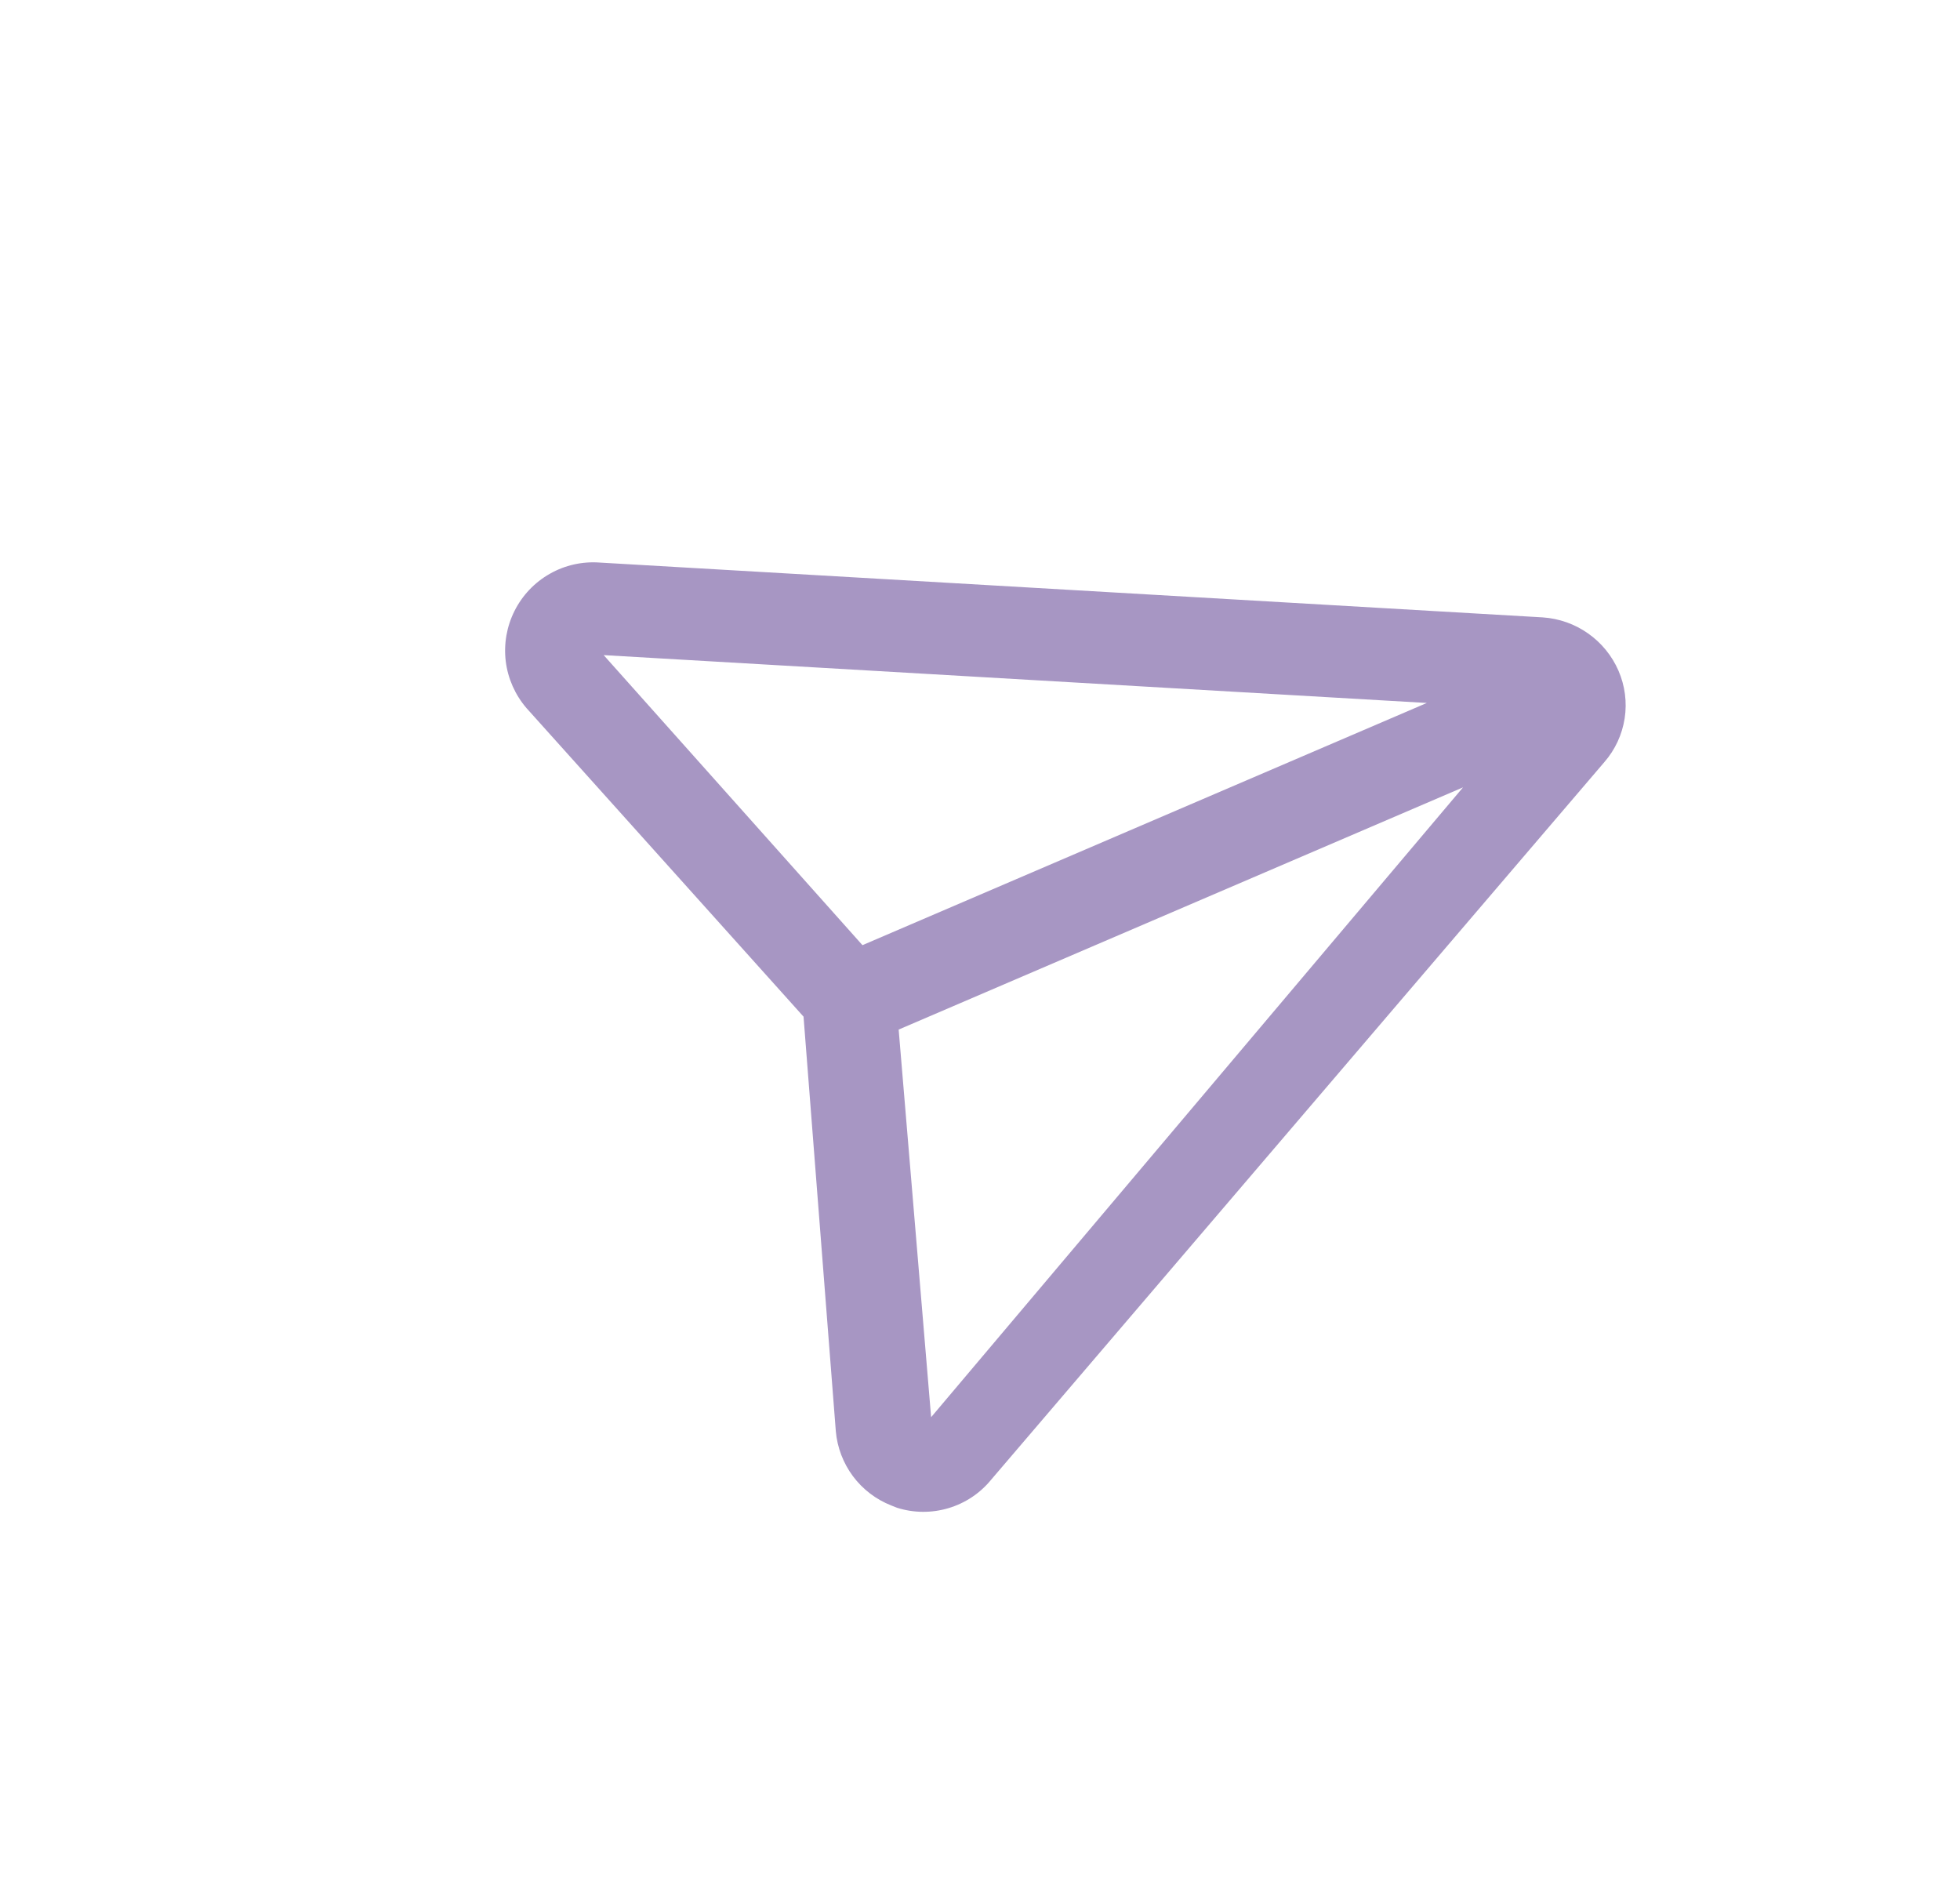 <svg width="32" height="31" viewBox="0 0 32 31" fill="none" xmlns="http://www.w3.org/2000/svg">
<path d="M26.424 10.949C26.318 10.705 26.146 10.494 25.928 10.341C25.71 10.187 25.454 10.097 25.188 10.079L9.792 9.184C9.508 9.163 9.224 9.226 8.977 9.367C8.729 9.507 8.529 9.718 8.401 9.972C8.273 10.226 8.223 10.512 8.257 10.795C8.292 11.078 8.41 11.343 8.595 11.559L13.119 16.597L13.646 23.365C13.669 23.631 13.767 23.886 13.926 24.1C14.086 24.314 14.302 24.479 14.551 24.577L14.644 24.614C14.917 24.701 15.21 24.703 15.485 24.621C15.76 24.539 16.004 24.376 16.185 24.153L26.194 12.441C26.37 12.239 26.484 11.992 26.525 11.728C26.566 11.464 26.53 11.194 26.424 10.949ZM9.856 10.695L23.295 11.476L14.081 15.43L9.856 10.695ZM15.202 23.136L14.672 16.808L23.886 12.854L15.202 23.136Z" fill="#4C2A85" fill-opacity="0.49"/>
</svg>
